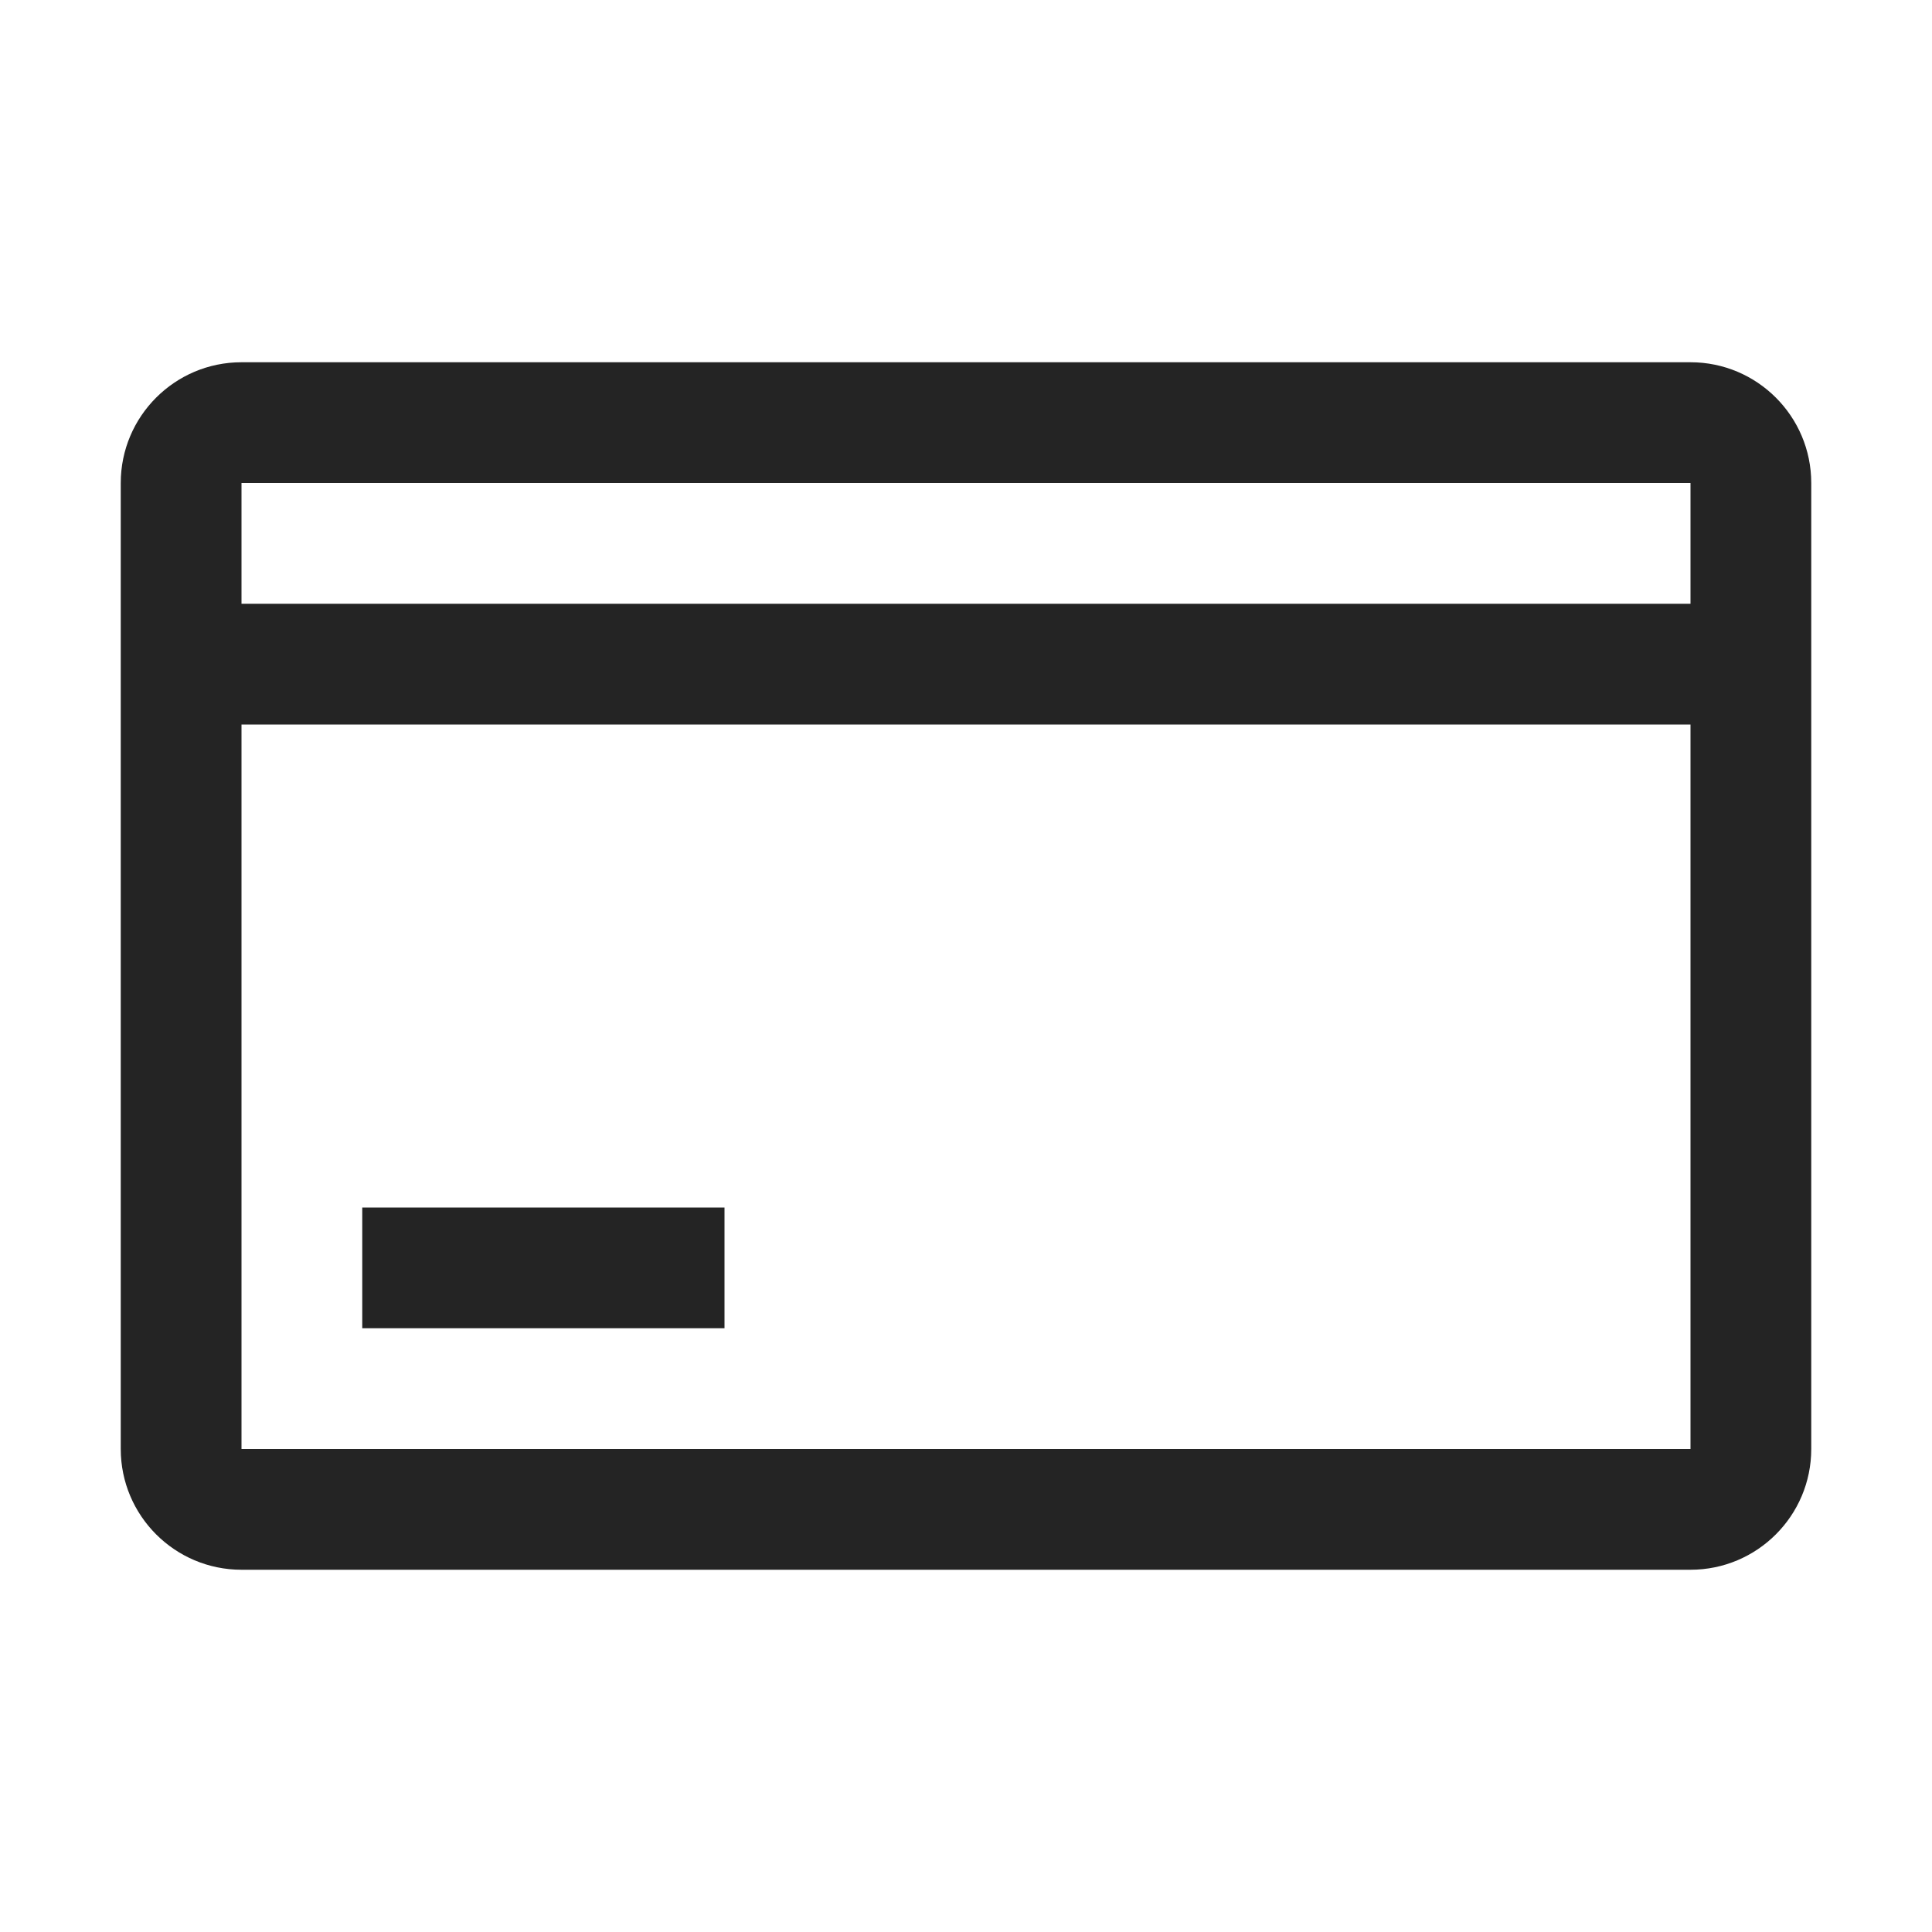 <?xml version="1.0" encoding="UTF-8"?>
<svg width="16" height="16" viewBox="0 0 16 16" version="1.1" xmlns="http://www.w3.org/2000/svg" xmlns:xlink="http://www.w3.org/1999/xlink">
    <title>icon/light/creditcard</title>
    <g id="icon/light/creditcard" stroke="none" stroke-width="1" fill="none" fill-rule="evenodd">
        <path d="M14,3 C14.552,3 15,3.448 15,4 L15,4 L15,12 C15,12.552 14.552,13 14,13 L14,13 L2,13 C1.448,13 1,12.552 1,12 L1,12 L1,4 C1,3.448 1.448,3 2,3 L2,3 Z M14,6 L2,6 L2,12 L14,12 L14,6 Z M6,10 L6,11 L3,11 L3,10 L6,10 Z M14,4 L2,4 L2,5 L14,5 L14,4 Z" id="shape" fill="#242424"></path>
    </g>
</svg>
